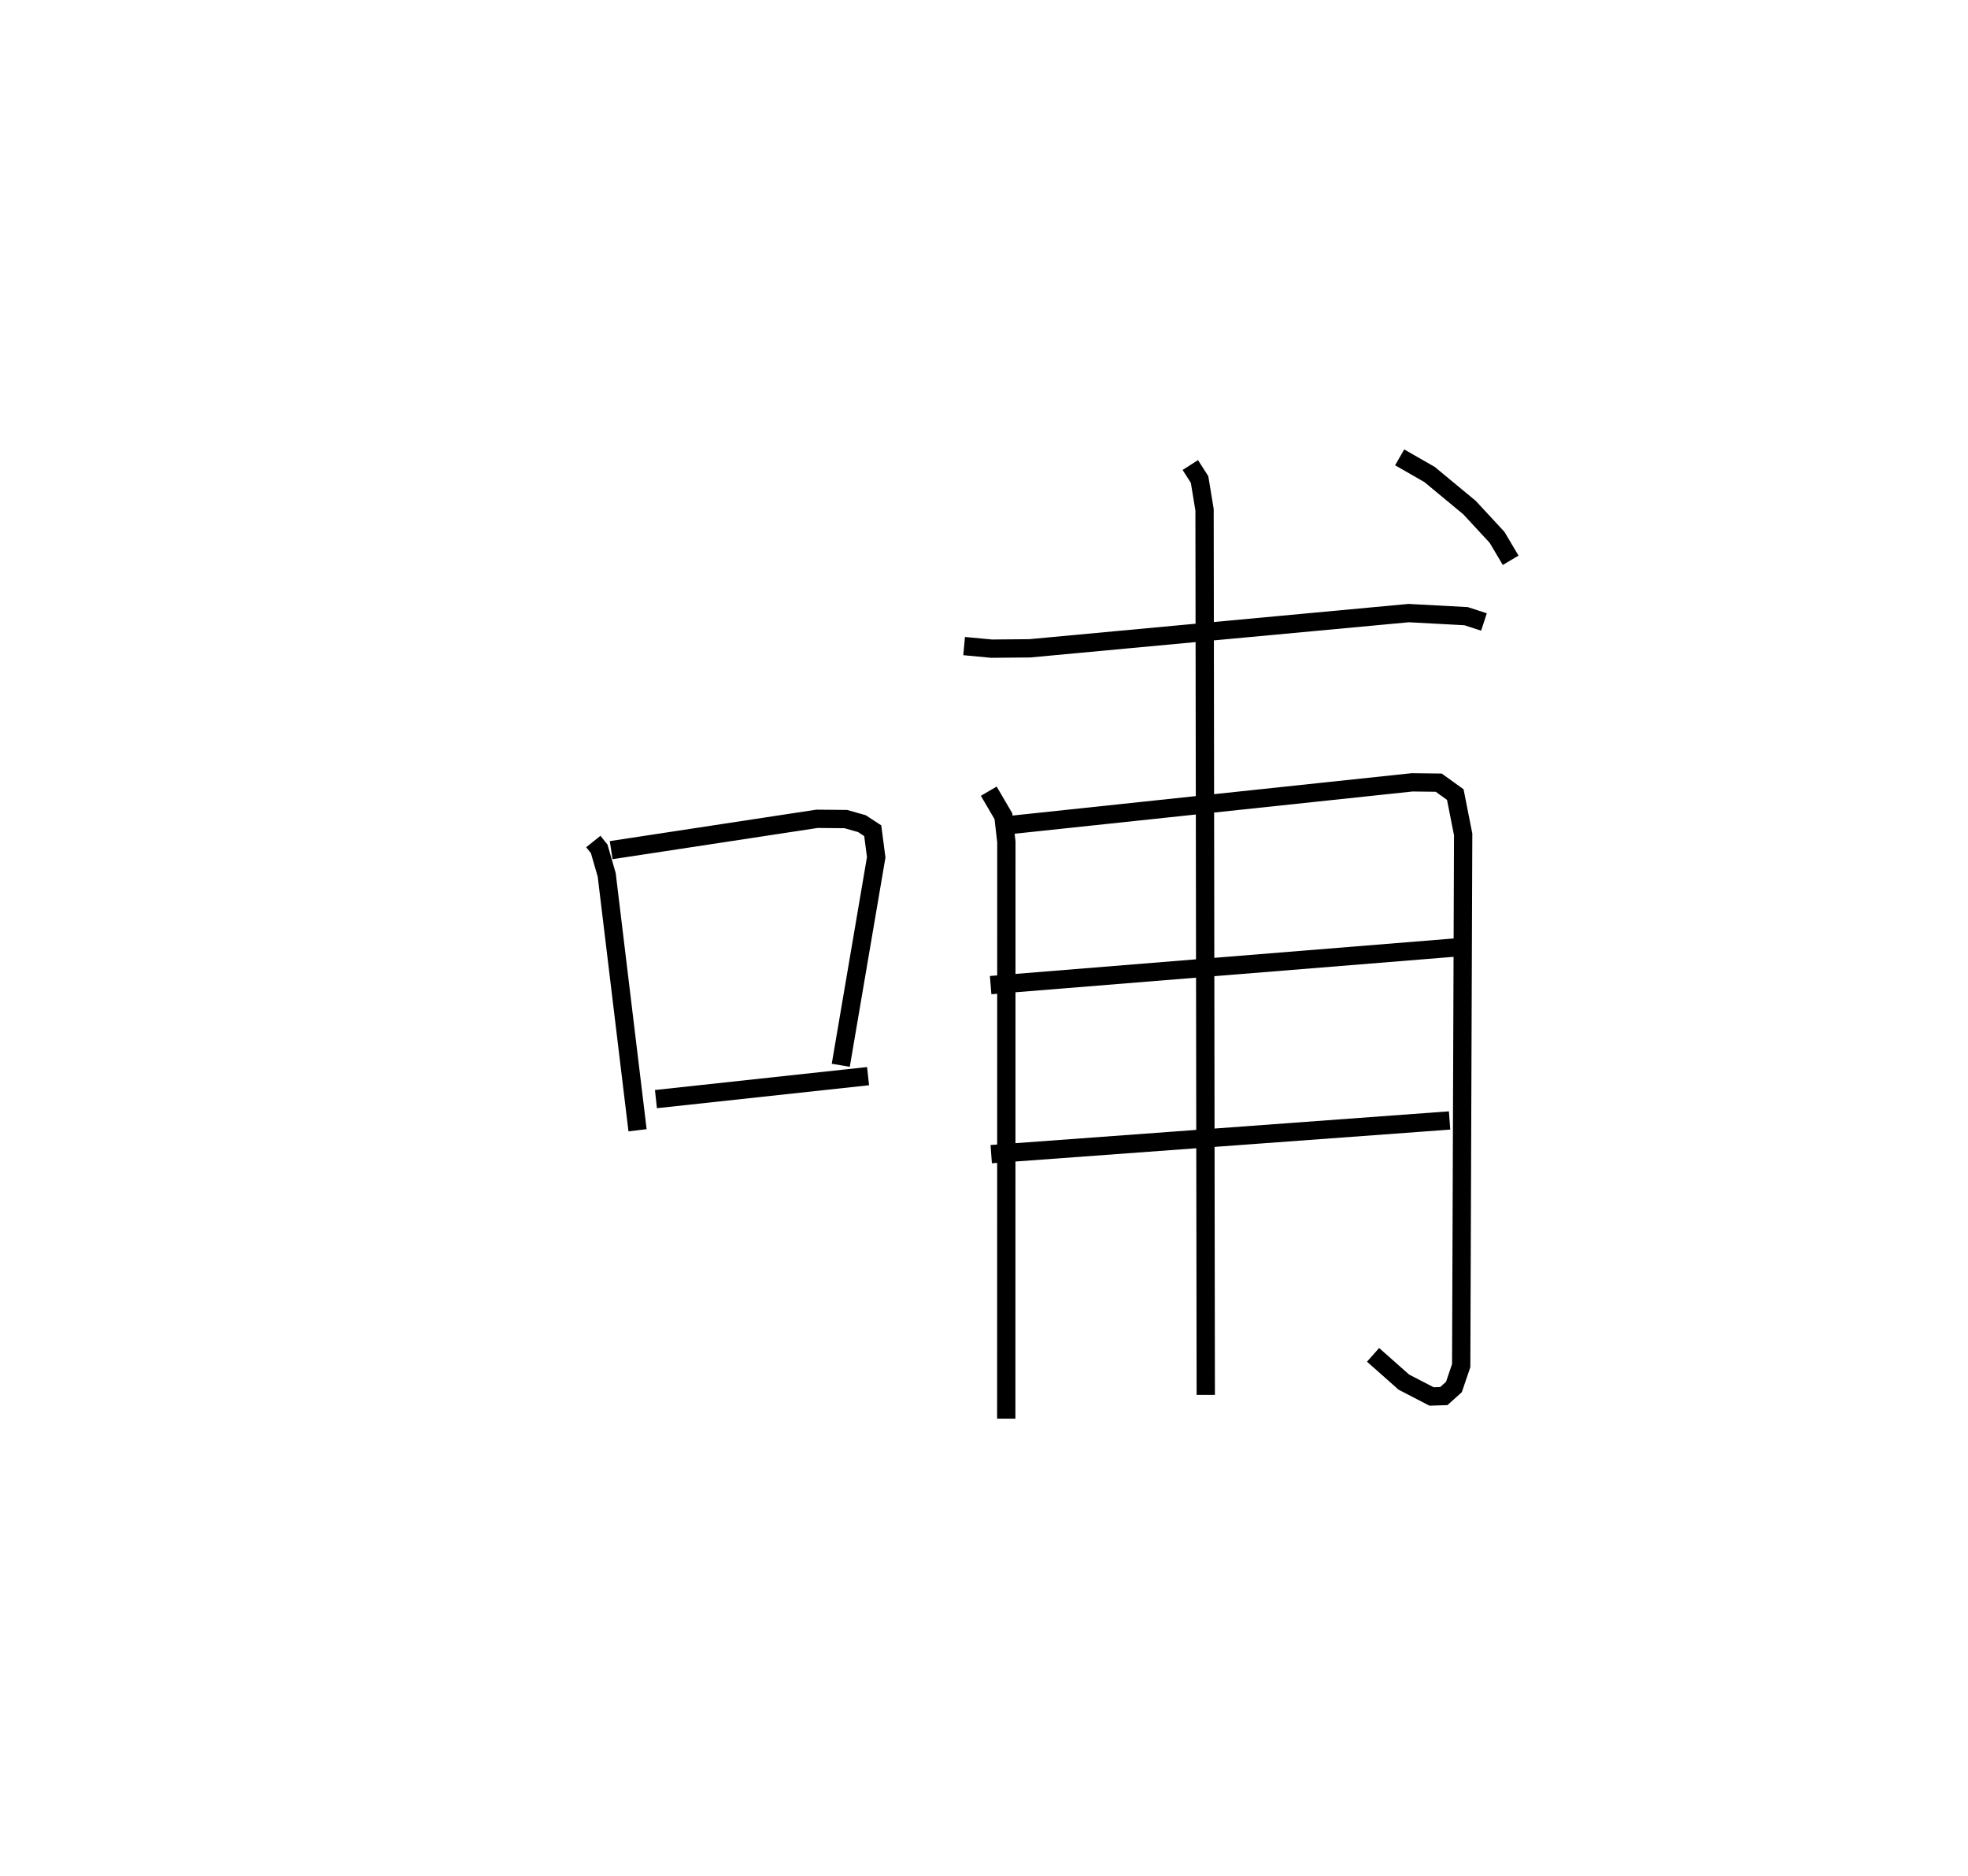 <?xml version="1.0" encoding="utf-8" ?>
<svg baseProfile="full" height="102.546" version="1.1" width="107.578" xmlns="http://www.w3.org/2000/svg" xmlns:ev="http://www.w3.org/2001/xml-events" xmlns:xlink="http://www.w3.org/1999/xlink"><defs /><rect fill="white" height="102.546" width="107.578" x="0" y="0" /><path d="M25,29.135 m0.0,0.0 m7.433,16.863 l0.321,0.4 0.411,1.423 l1.686,13.961 m-1.442,-15.312 l11.25,-1.713 1.576,0.014 l0.88,0.25 0.592,0.387 l0.19,1.452 -1.937,11.369 m-10.104,1.849 l11.596,-1.255 m5.251,-23.508 l1.503,0.141 2.082,-0.018 l20.718,-1.926 3.139,0.169 l0.974,0.318 m-27.069,9.248 l0.8,1.368 0.162,1.405 l-0.006,31.526 m0.236,-32.453 l21.953,-2.33 1.452,0.018 l0.905,0.652 0.43,2.175 l-0.107,29.038 -0.397,1.167 l-0.553,0.498 -0.671,0.021 l-1.514,-0.785 -1.683,-1.49 m-20.905,-20.21 l25.397,-2.055 m-25.365,11.294 l25.056,-1.841 m-14.173,-35.826 l0.506,0.79 0.273,1.657 l0.066,48.379 m10.599,-51.246 l1.634,0.937 2.185,1.809 l1.502,1.622 0.747,1.258 " fill="none" stroke="black" stroke-width="1" /></svg>